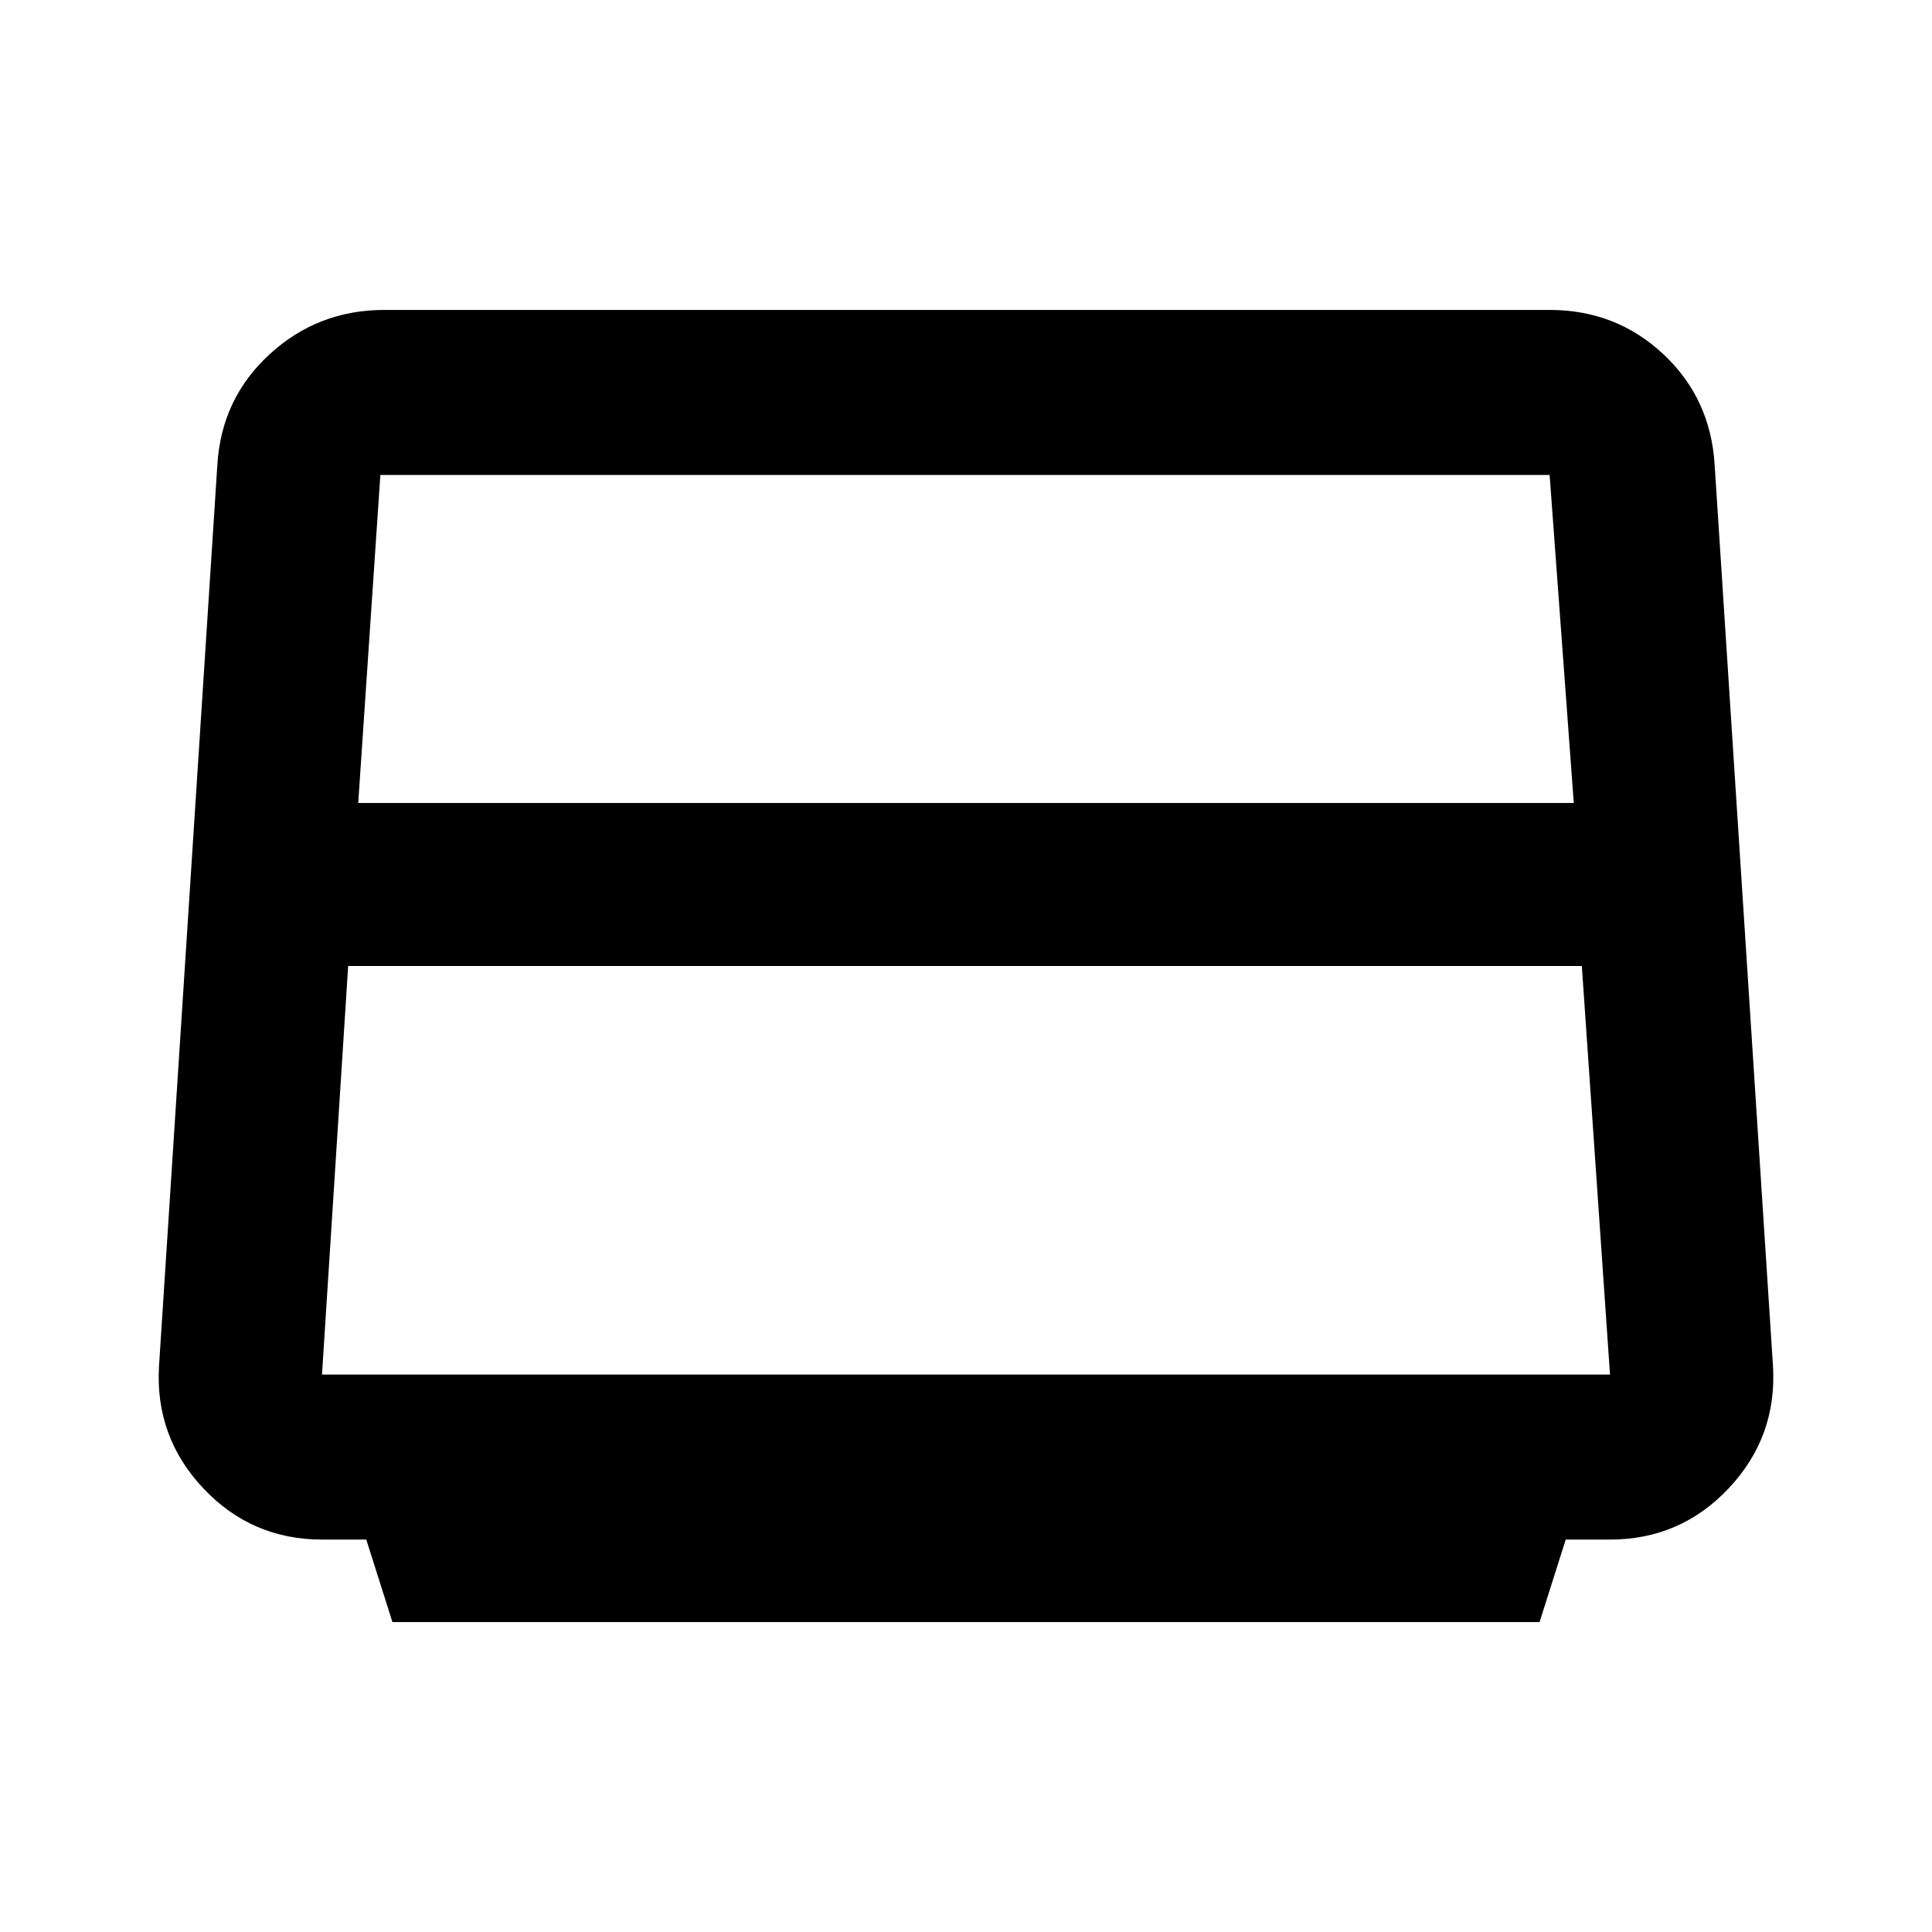 <svg xmlns="http://www.w3.org/2000/svg" height="24" width="24"><path d="m4.875 20.15-.325-1.025H4q-.875 0-1.475-.637-.6-.638-.55-1.513l.725-11.2q.05-.825.65-1.375t1.425-.55H19.25q.825 0 1.413.55.587.55.637 1.375l.725 11.2q.05.875-.55 1.513-.6.637-1.475.637h-.55l-.325 1.025ZM4.45 9.975h15.1l-.3-4.075H4.725ZM4.325 12 4 17.075h16L19.65 12ZM12 11.475Z"/></svg>